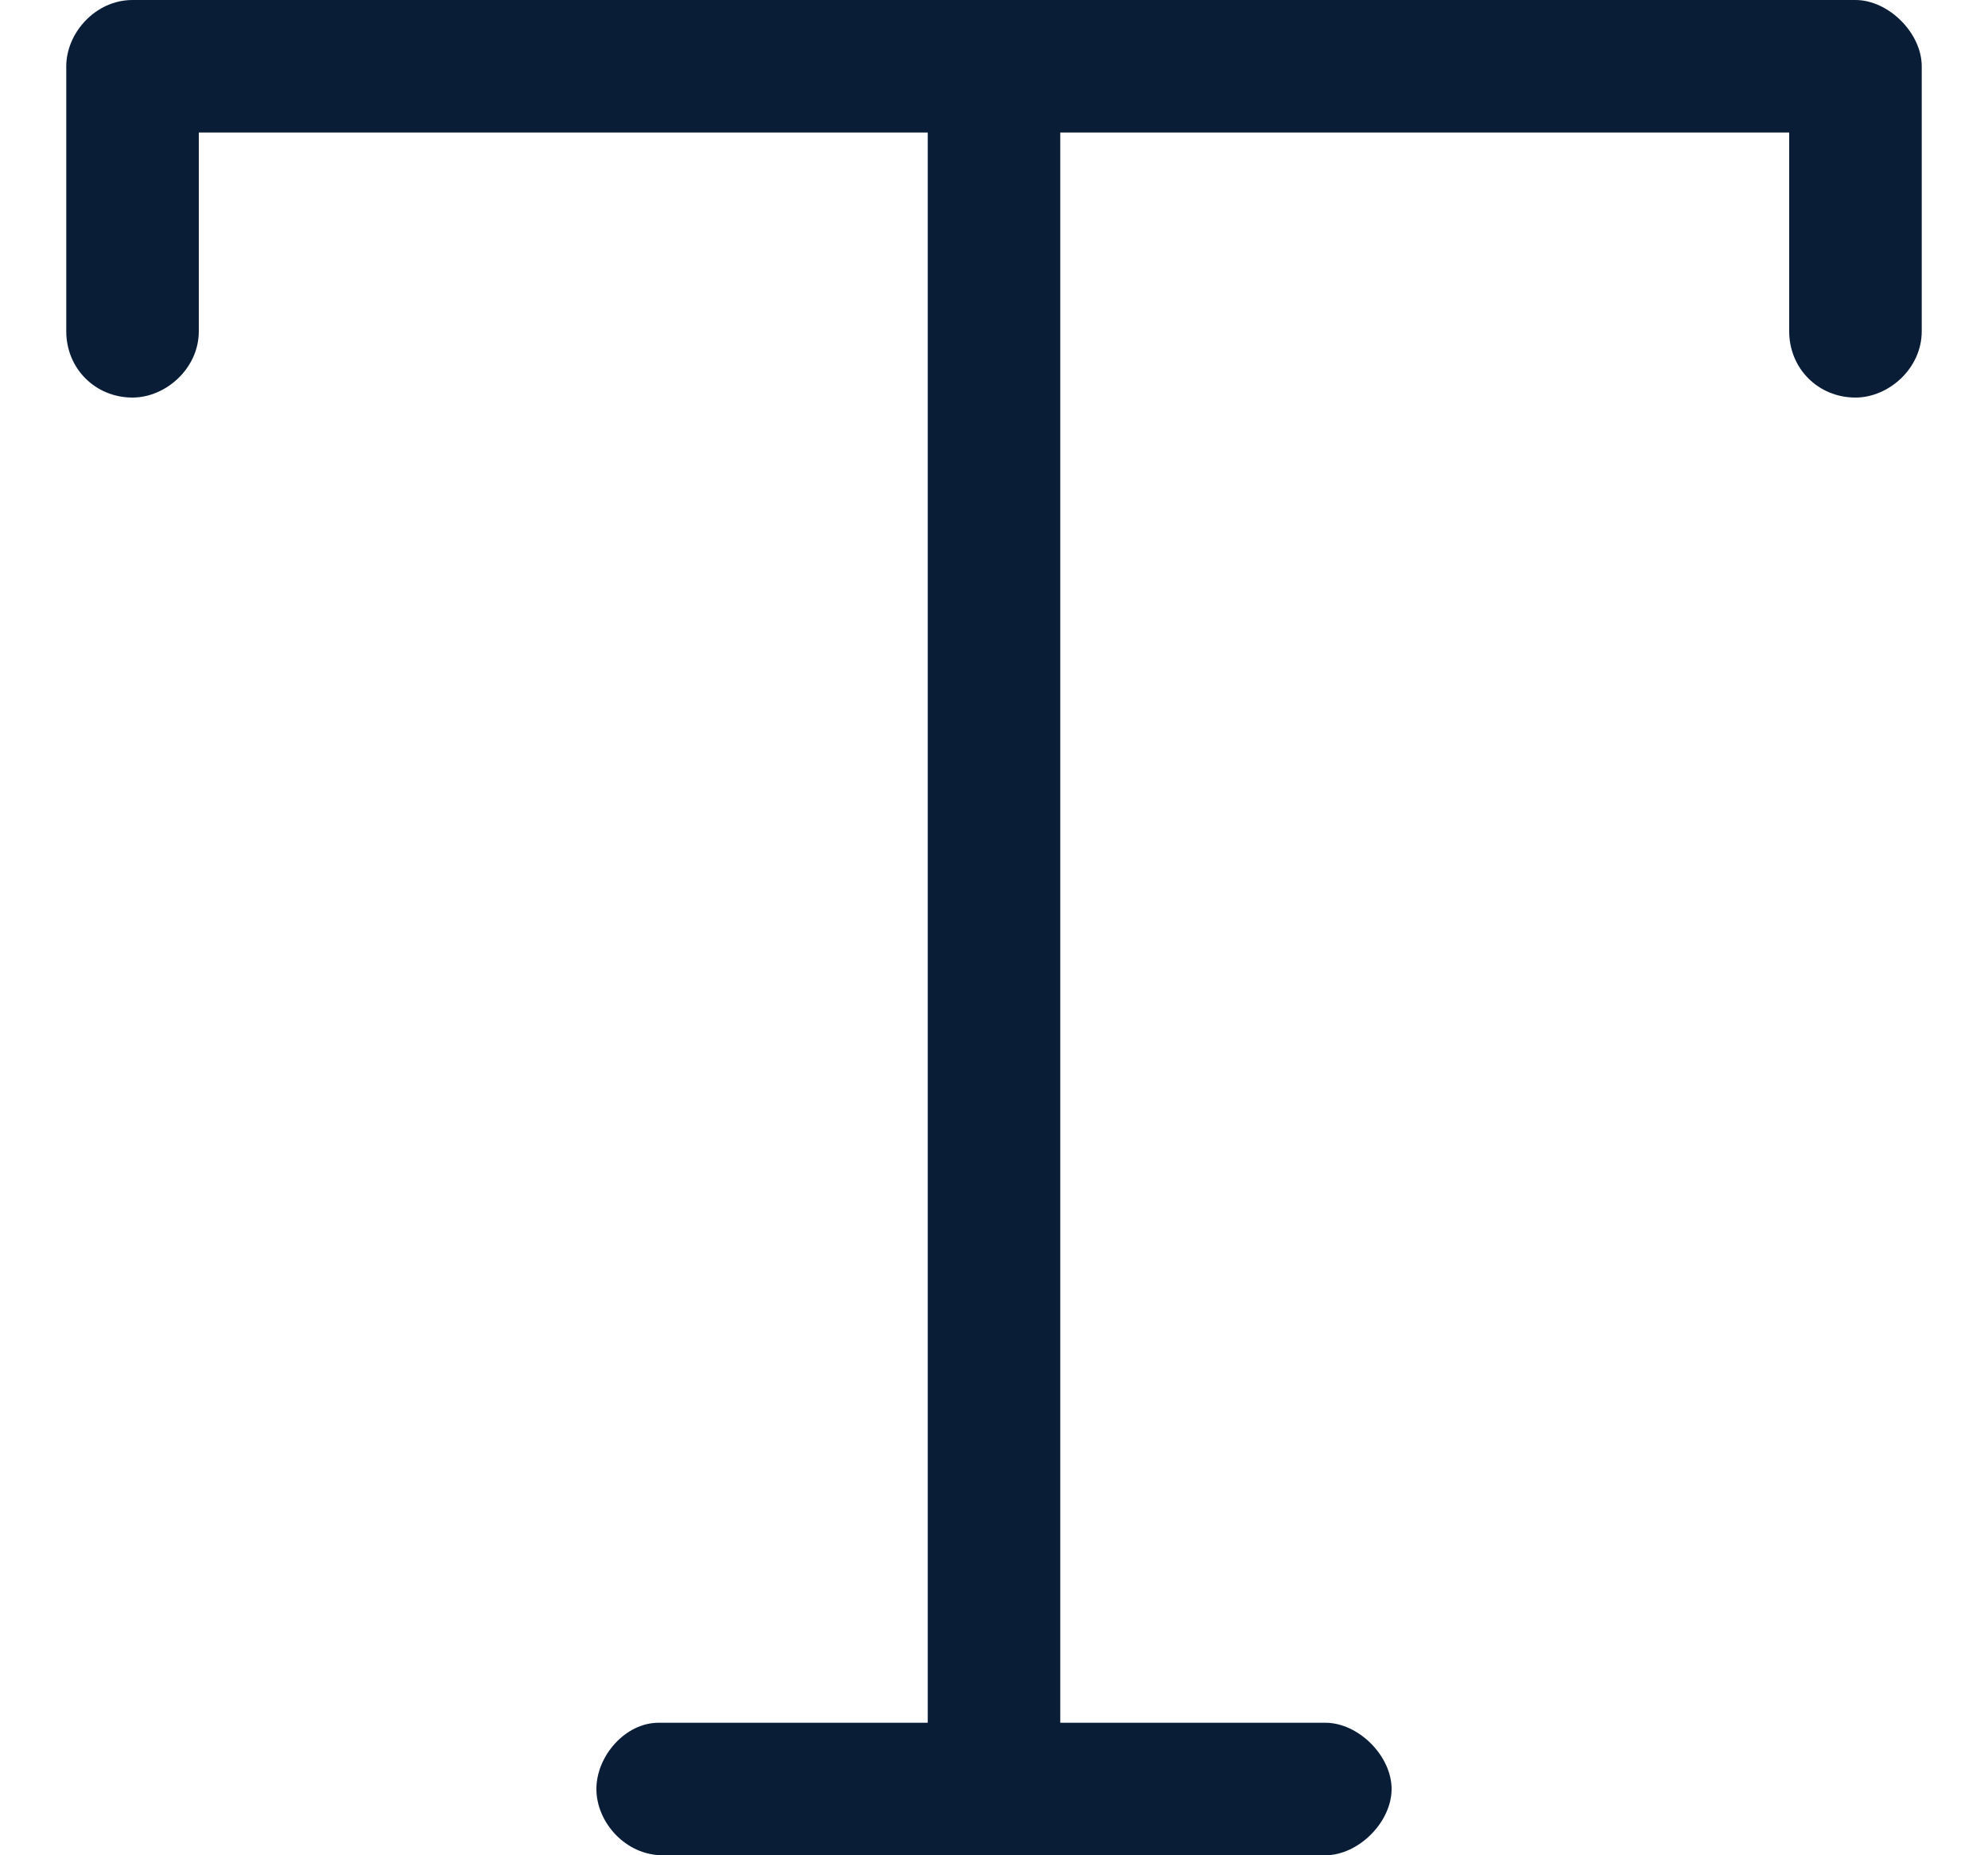 <svg width="15" height="14" viewBox="0 0 15 14" fill="none" xmlns="http://www.w3.org/2000/svg">
<path d="M14.5 0.5V2.5C14.5 2.781 14.25 3 14 3C13.719 3 13.5 2.781 13.5 2.5V1H8V13H10C10.25 13 10.5 13.25 10.5 13.5C10.5 13.75 10.25 14 10 14H5C4.719 14 4.5 13.75 4.5 13.5C4.5 13.25 4.719 13 4.969 13H7V1H1.5V2.5C1.5 2.781 1.25 3 1 3C0.719 3 0.5 2.781 0.5 2.5V0.5C0.5 0.25 0.719 0 1 0H14C14.25 0 14.5 0.25 14.5 0.5Z" fill="#091D37"/>
</svg>
